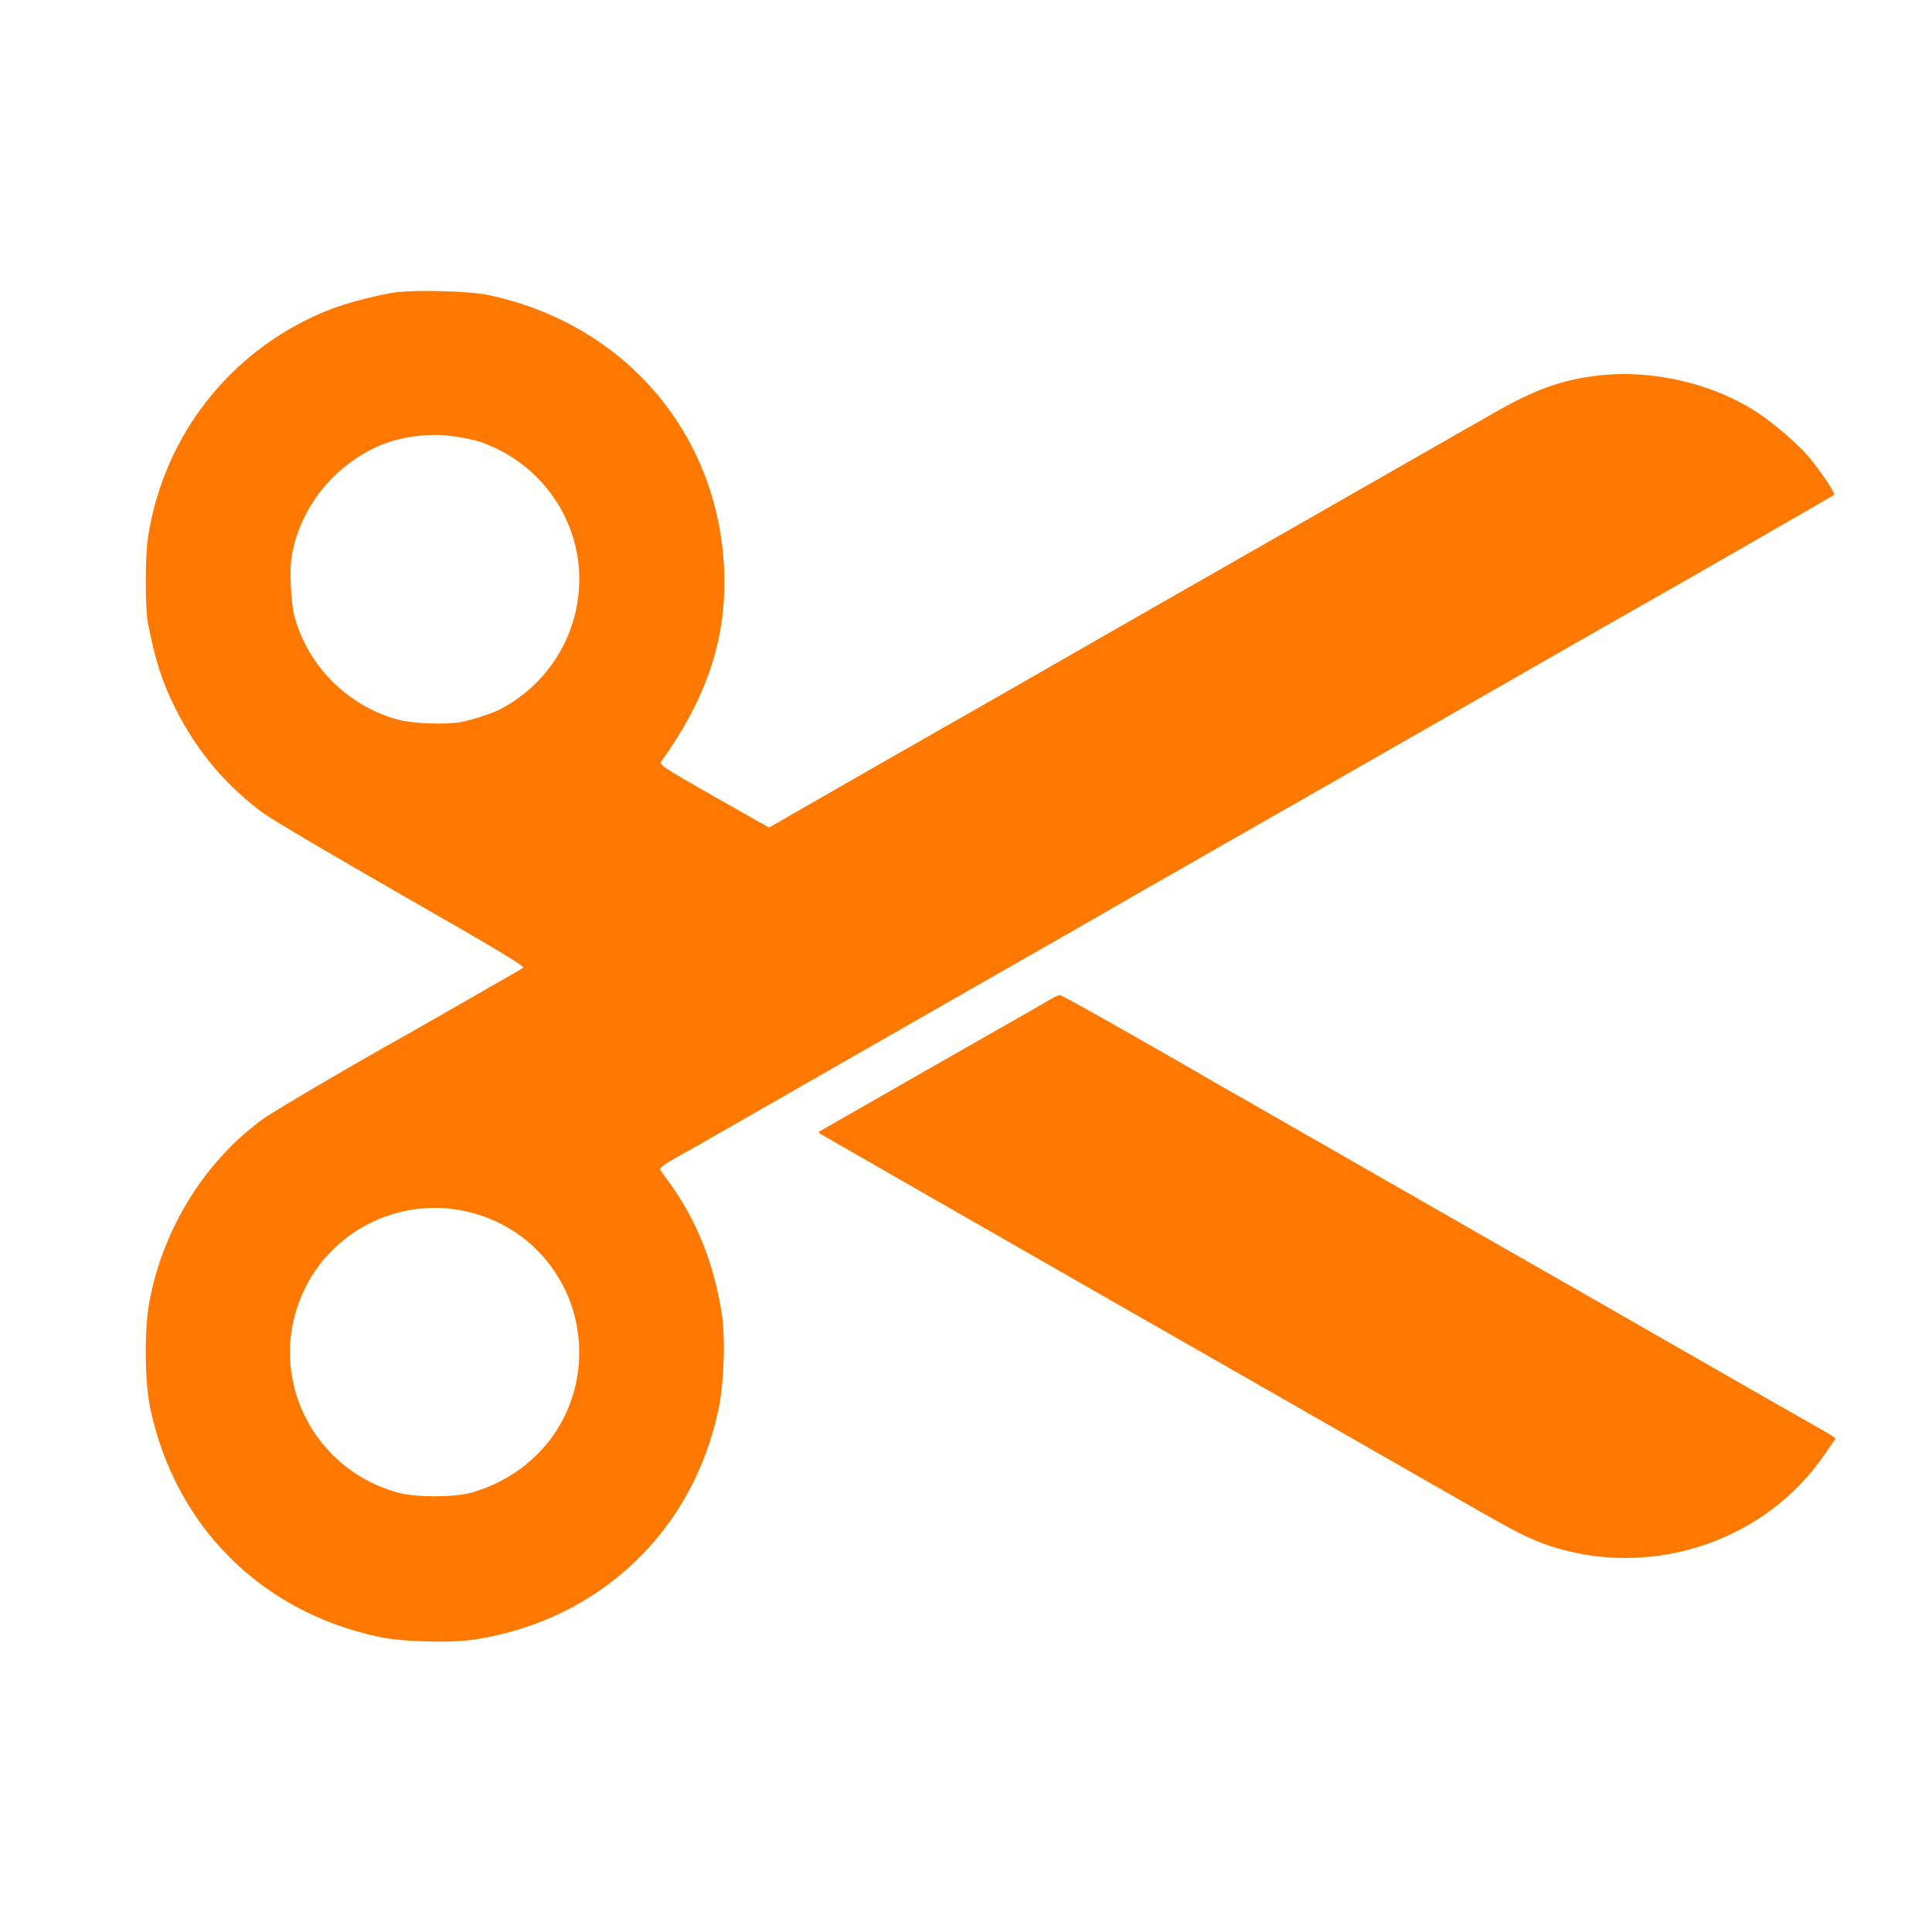 <!-- Generated by IcoMoon.io -->
<svg version="1.1" xmlns="http://www.w3.org/2000/svg" width="32" height="32" viewBox="0 0 32 32">
<title>Scissors</title>
<path fill="#ff7900" d="M6.624 4.832c-0.301 0.035-0.838 0.173-1.136 0.285-1.622 0.627-2.774 2.061-3.037 3.786-0.048 0.298-0.048 1.165-0.003 1.402 0.115 0.608 0.237 0.992 0.451 1.418 0.358 0.717 0.851 1.302 1.475 1.754 0.144 0.106 1.178 0.714 2.294 1.354 1.494 0.854 2.026 1.171 1.997 1.197-0.022 0.016-0.093 0.061-0.154 0.093-0.061 0.035-0.451 0.259-0.864 0.496s-0.816 0.467-0.896 0.512c-0.925 0.515-2.179 1.254-2.381 1.395-0.966 0.694-1.667 1.814-1.894 3.030-0.090 0.467-0.080 1.35 0.016 1.789 0.419 1.942 1.837 3.354 3.773 3.766 0.394 0.086 1.21 0.109 1.606 0.045 2.058-0.32 3.613-1.795 4.032-3.824 0.093-0.442 0.115-1.206 0.045-1.616-0.134-0.819-0.422-1.526-0.87-2.138-0.067-0.093-0.131-0.182-0.144-0.205-0.016-0.022 0.080-0.093 0.256-0.192 0.157-0.086 0.339-0.192 0.41-0.23 0.285-0.163 2.637-1.51 3.76-2.154 0.659-0.378 1.264-0.723 1.344-0.768 0.307-0.173 1.843-1.053 1.888-1.082 0.026-0.016 0.093-0.054 0.144-0.083 0.054-0.029 0.694-0.397 1.427-0.816s1.379-0.787 1.44-0.822c0.061-0.035 1.059-0.605 2.221-1.27s2.163-1.238 2.224-1.274c0.061-0.035 0.307-0.173 0.544-0.31s0.483-0.275 0.544-0.31c0.618-0.349 3.222-1.846 3.242-1.862 0.026-0.026-0.224-0.4-0.432-0.646-0.147-0.176-0.557-0.531-0.8-0.694-0.733-0.496-1.754-0.742-2.659-0.64-0.618 0.070-1.062 0.23-1.766 0.634-0.176 0.102-0.378 0.218-0.448 0.256-0.102 0.058-2 1.142-4.048 2.314-0.186 0.109-0.429 0.246-0.544 0.31s-0.854 0.49-1.648 0.944c-0.79 0.454-1.482 0.848-1.536 0.88-0.051 0.029-0.922 0.525-1.93 1.101l-1.83 1.050-0.915-0.518c-0.89-0.509-0.909-0.522-0.861-0.589 0.726-1.014 1.056-1.974 1.037-3.040-0.042-2.32-1.622-4.202-3.933-4.678-0.272-0.058-1.123-0.083-1.44-0.045zM7.552 7.232c0.298 0.051 0.349 0.064 0.506 0.125 0.986 0.39 1.61 1.37 1.53 2.41-0.061 0.848-0.56 1.597-1.315 1.987-0.141 0.070-0.49 0.182-0.656 0.208-0.275 0.042-0.774 0.022-1.008-0.038-0.838-0.221-1.507-0.883-1.731-1.715-0.064-0.246-0.086-0.774-0.042-1.024 0.144-0.778 0.672-1.446 1.408-1.786 0.374-0.17 0.902-0.24 1.309-0.166zM7.718 20.064c1.091 0.24 1.862 1.19 1.875 2.307 0.013 1.104-0.701 2.042-1.786 2.352-0.285 0.080-0.922 0.080-1.216 0-1.418-0.39-2.166-1.914-1.597-3.258 0.445-1.059 1.597-1.651 2.723-1.402z"></path>
<path fill="#ff7900" d="M17.424 16.538c-0.054 0.029-0.16 0.093-0.24 0.138-0.080 0.048-0.195 0.115-0.256 0.147-0.323 0.182-3.347 1.91-3.36 1.92-0.010 0.010 0.006 0.029 0.032 0.045 0.064 0.038 4.714 2.704 4.896 2.806 0.080 0.045 0.886 0.506 1.792 1.024 1.709 0.979 2.464 1.411 2.656 1.52 0.061 0.032 0.291 0.166 0.512 0.294 0.221 0.125 0.464 0.266 0.544 0.31s0.352 0.202 0.608 0.346c0.582 0.333 0.845 0.458 1.2 0.56 1.651 0.477 3.453-0.157 4.41-1.552l0.186-0.272-0.070-0.048c-0.038-0.026-0.15-0.093-0.25-0.147s-1.13-0.643-2.291-1.309c-1.162-0.666-2.205-1.264-2.32-1.328s-1.258-0.72-2.544-1.456c-1.283-0.736-2.387-1.366-2.448-1.402-0.106-0.058-0.291-0.163-0.768-0.442-1.13-0.65-2.128-1.213-2.157-1.21-0.019 0-0.080 0.026-0.131 0.054z"></path>
</svg>
